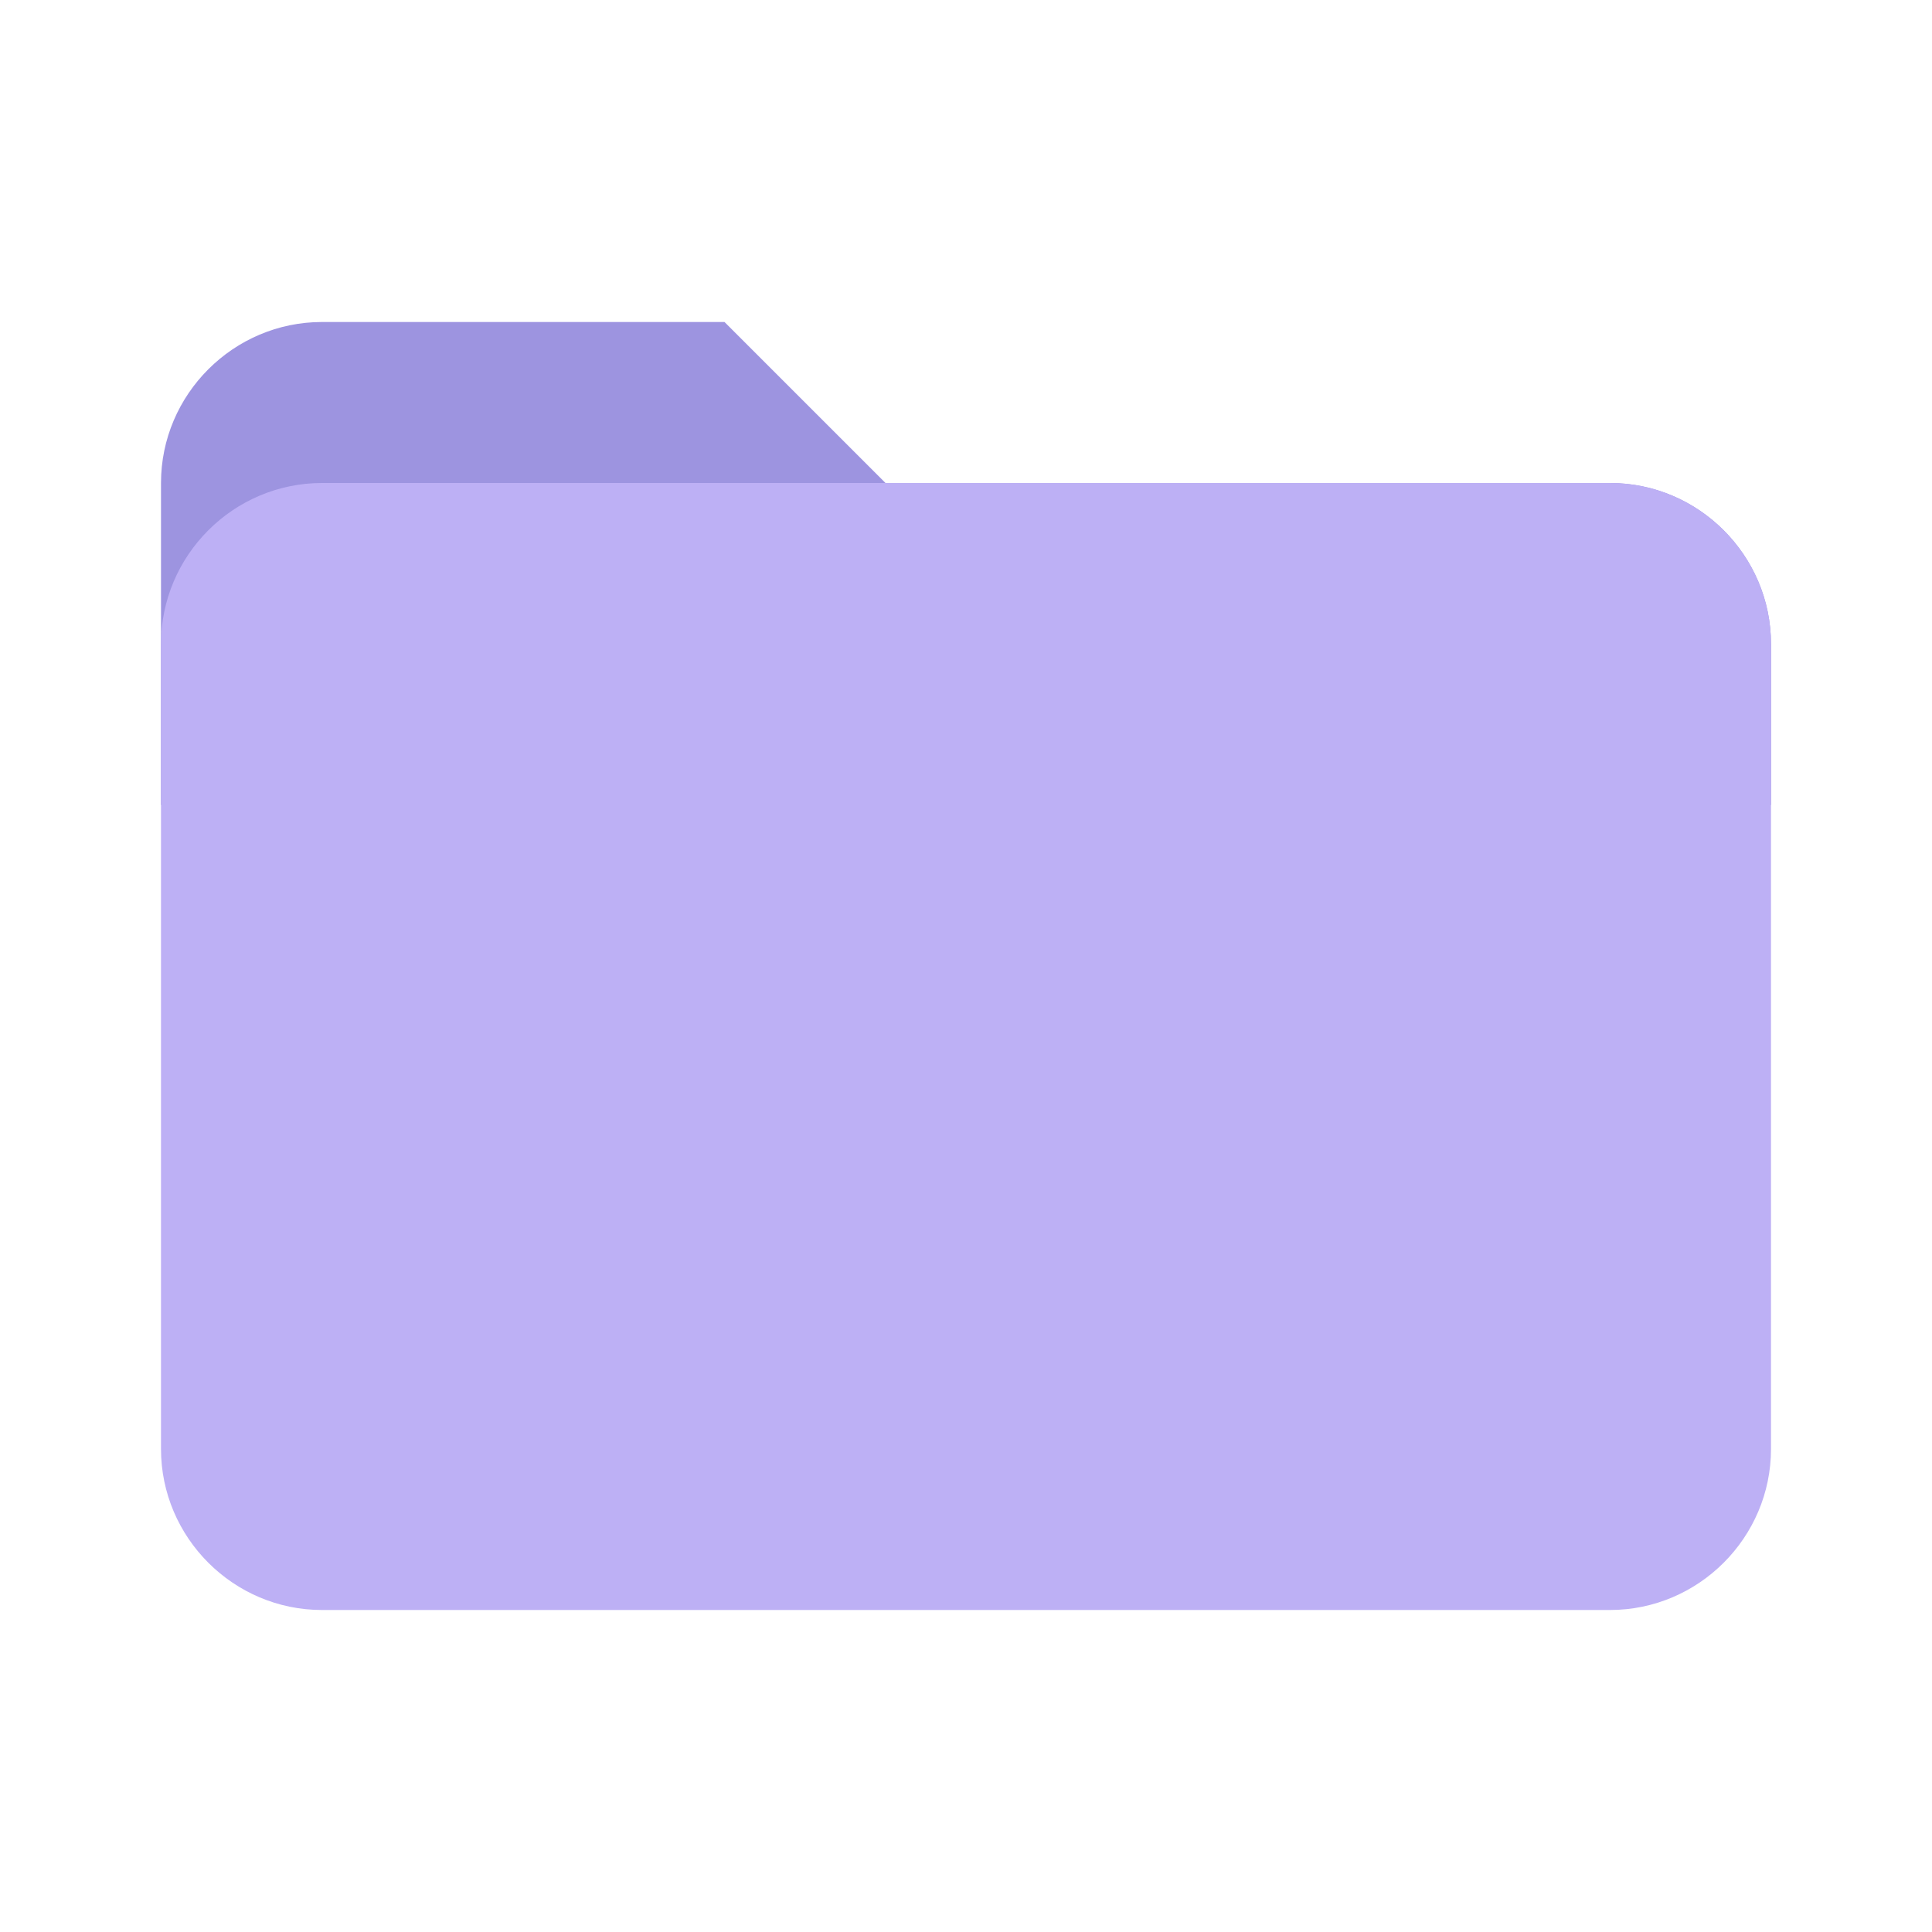 <svg width="150" height="150" viewBox="0 0 150 150" fill="none" xmlns="http://www.w3.org/2000/svg">
<path d="M125 37.5H68.75L56.25 25H25C18.125 25 12.5 30.625 12.5 37.5V62.5H137.5V50C137.5 43.125 131.875 37.5 125 37.5Z" fill="#9D94E0"/>
<path d="M125 37.5H25C18.125 37.5 12.5 43.125 12.5 50V112.5C12.5 119.375 18.125 125 25 125H125C131.875 125 137.5 119.375 137.5 112.5V50C137.5 43.125 131.875 37.5 125 37.5Z" fill="#BDB0F5"/>
</svg>
